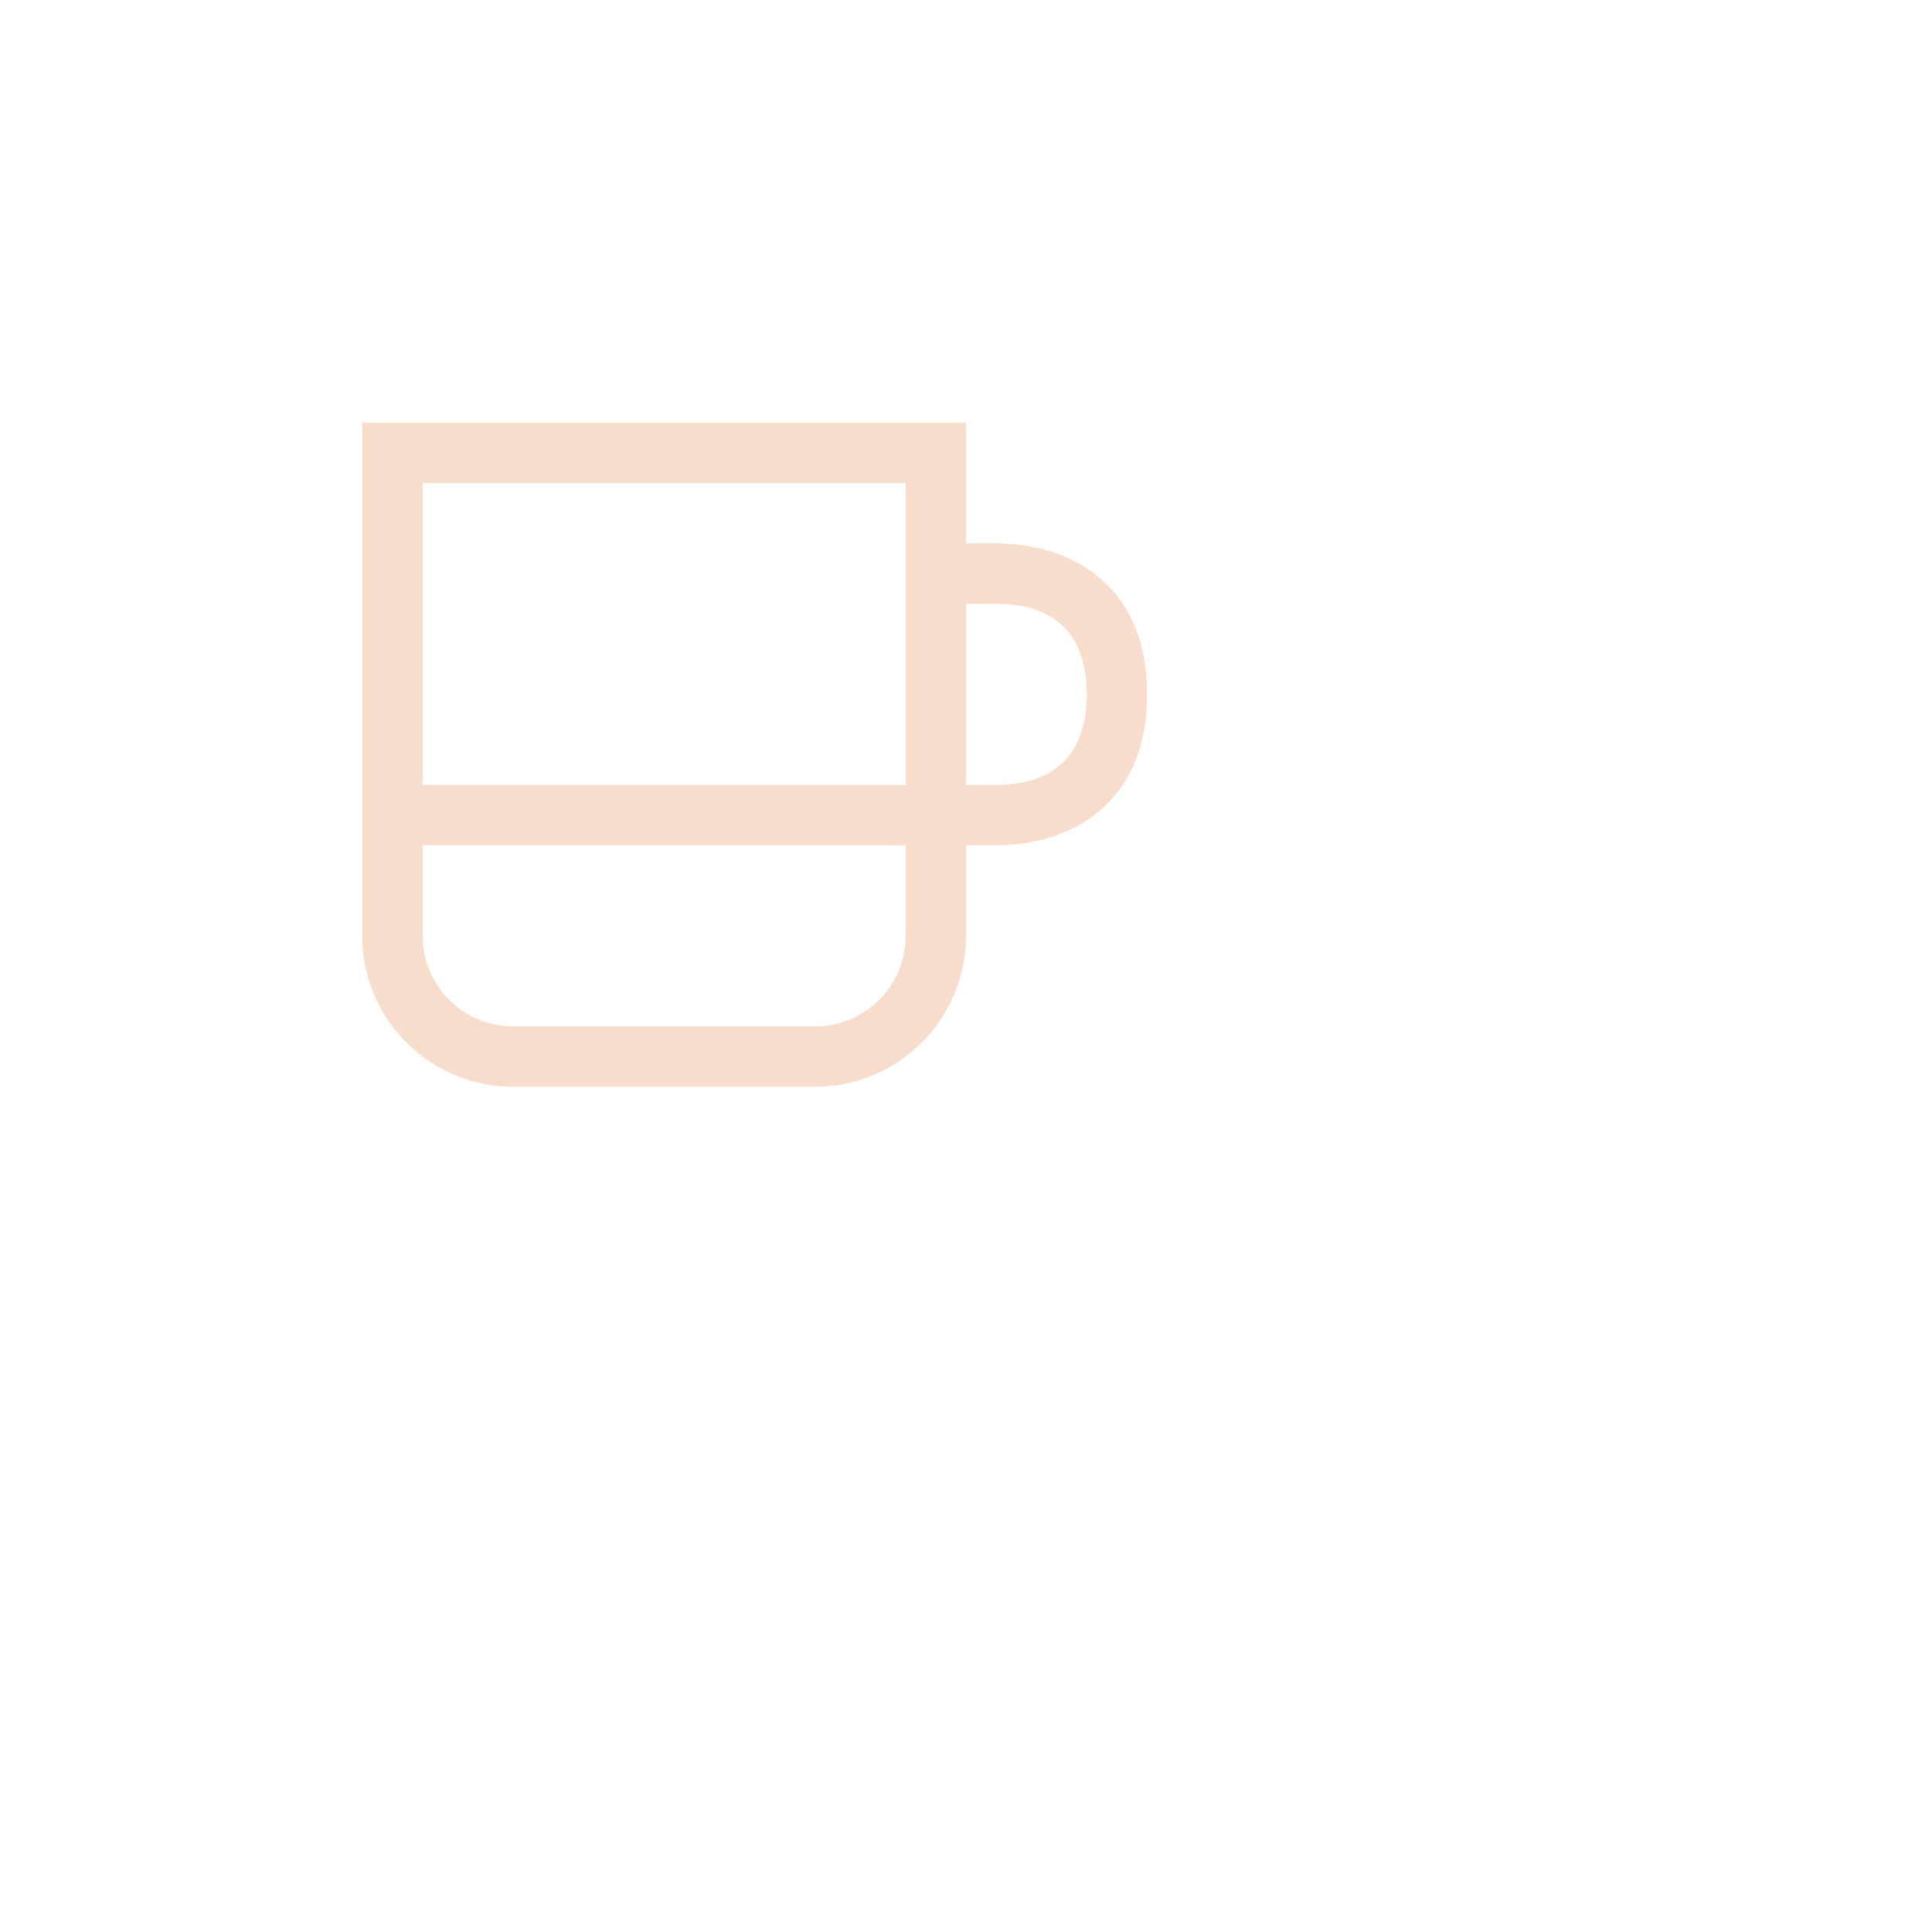 <svg xmlns="http://www.w3.org/2000/svg" width="32" height="32" viewBox="0 0 32 32" fill="rgb(248, 220, 204)"><path d="M16.5 9H16V7H6v8.5A2.5 2.5 0 0 0 8.5 18h5a2.5 2.5 0 0 0 2.5-2.5V14h.5c1.2 0 2.5-.66 2.5-2.5C19 9.66 17.7 9 16.5 9ZM15 8v5H7V8h8Zm0 7.5c0 .83-.67 1.5-1.5 1.5h-5A1.5 1.5 0 0 1 7 15.5V14h8v1.5Zm1.5-2.5H16v-3h.5c.68 0 1.5.26 1.5 1.5s-.82 1.5-1.5 1.5Z"/></svg>